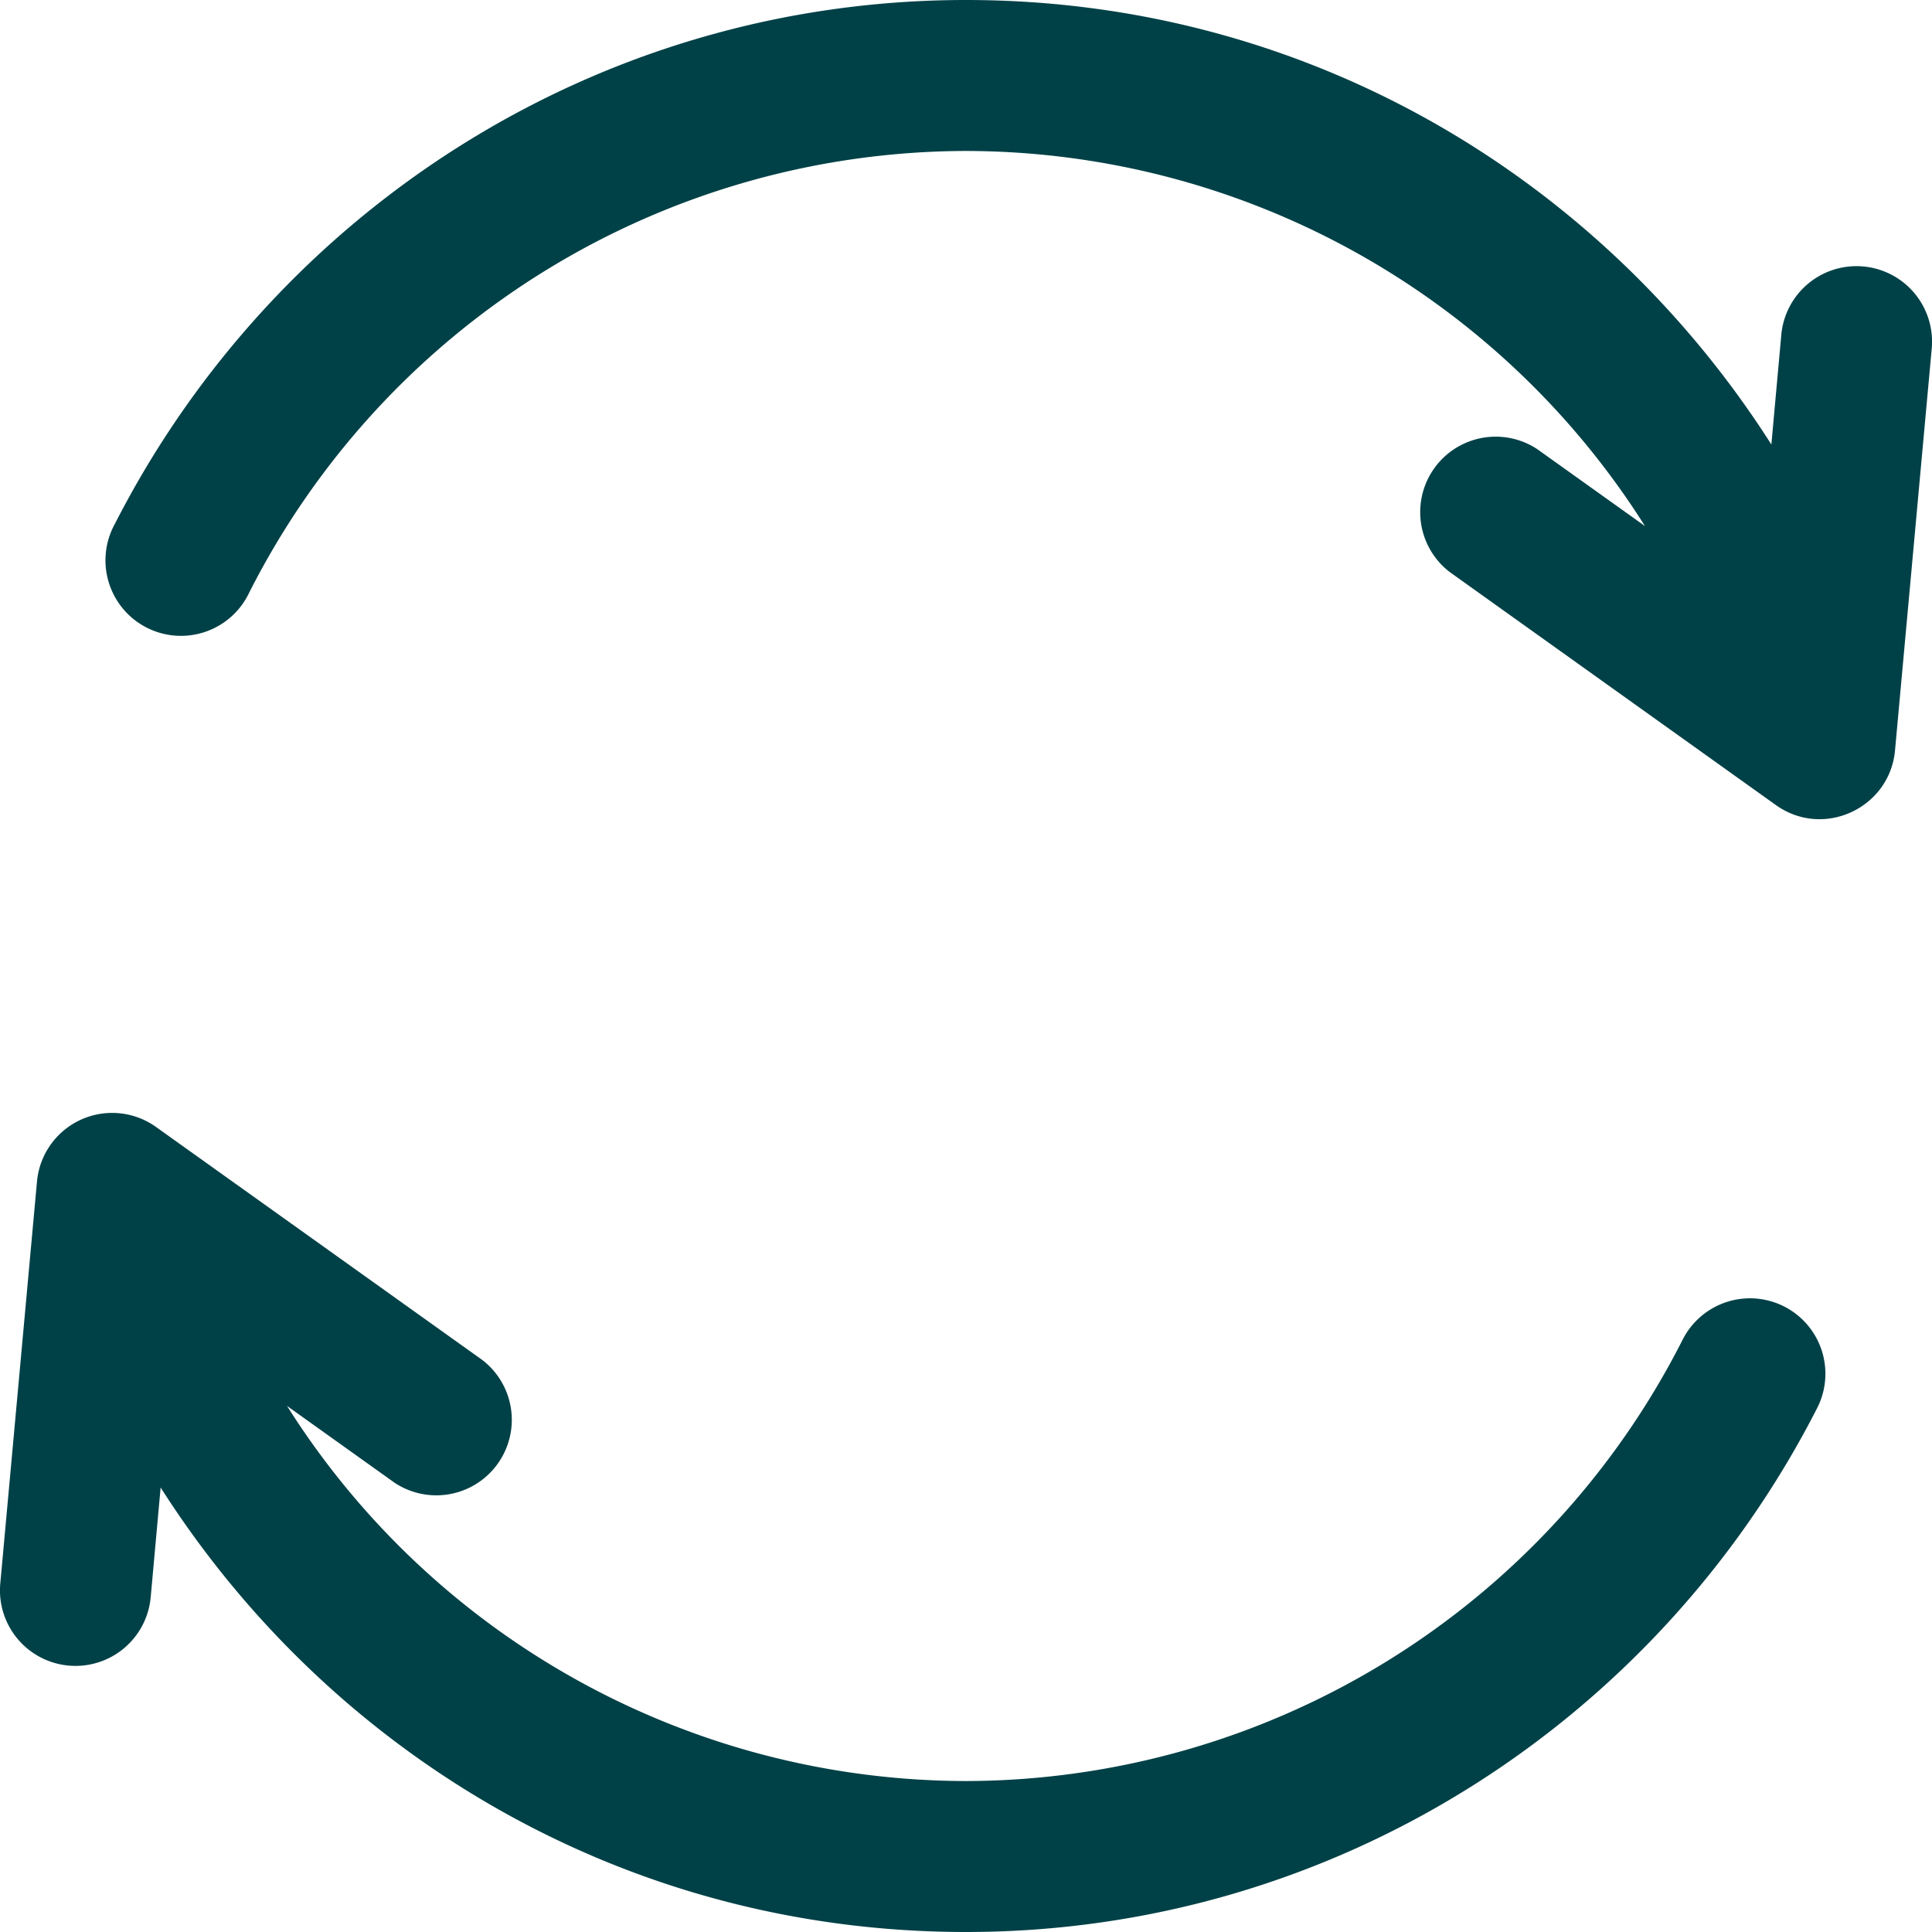 <svg width="14" height="14" fill="none" xmlns="http://www.w3.org/2000/svg"><g clip-path="url(#clip0)" fill="#004147"><path d="M13.503 1.931a.547.547 0 00-.595.495l-.072.795C11.606 1.291 9.473 0 7 0 4.34 0 1.996 1.518.832 3.797a.547.547 0 10.974.497A5.835 5.835 0 017 1.094a5.827 5.827 0 014.92 2.718l-.78-.557a.547.547 0 00-.635.89l2.364 1.689c.347.247.825.02.863-.396l.266-2.912a.547.547 0 00-.495-.595zm-.573 7.537a.547.547 0 00-.736.238A5.835 5.835 0 017 12.906a5.827 5.827 0 01-4.92-2.718l.78.557a.547.547 0 00.635-.89L1.13 8.166a.547.547 0 00-.862.396l-.266 2.913a.547.547 0 101.09.099l.072-.795C2.394 12.71 4.527 14 7 14c2.66 0 5.004-1.518 6.168-3.797a.547.547 0 00-.238-.735z"/></g><defs><clipPath id="clip0"><path fill="#fff" d="M0 0h14v14H0z"/></clipPath></defs></svg>
